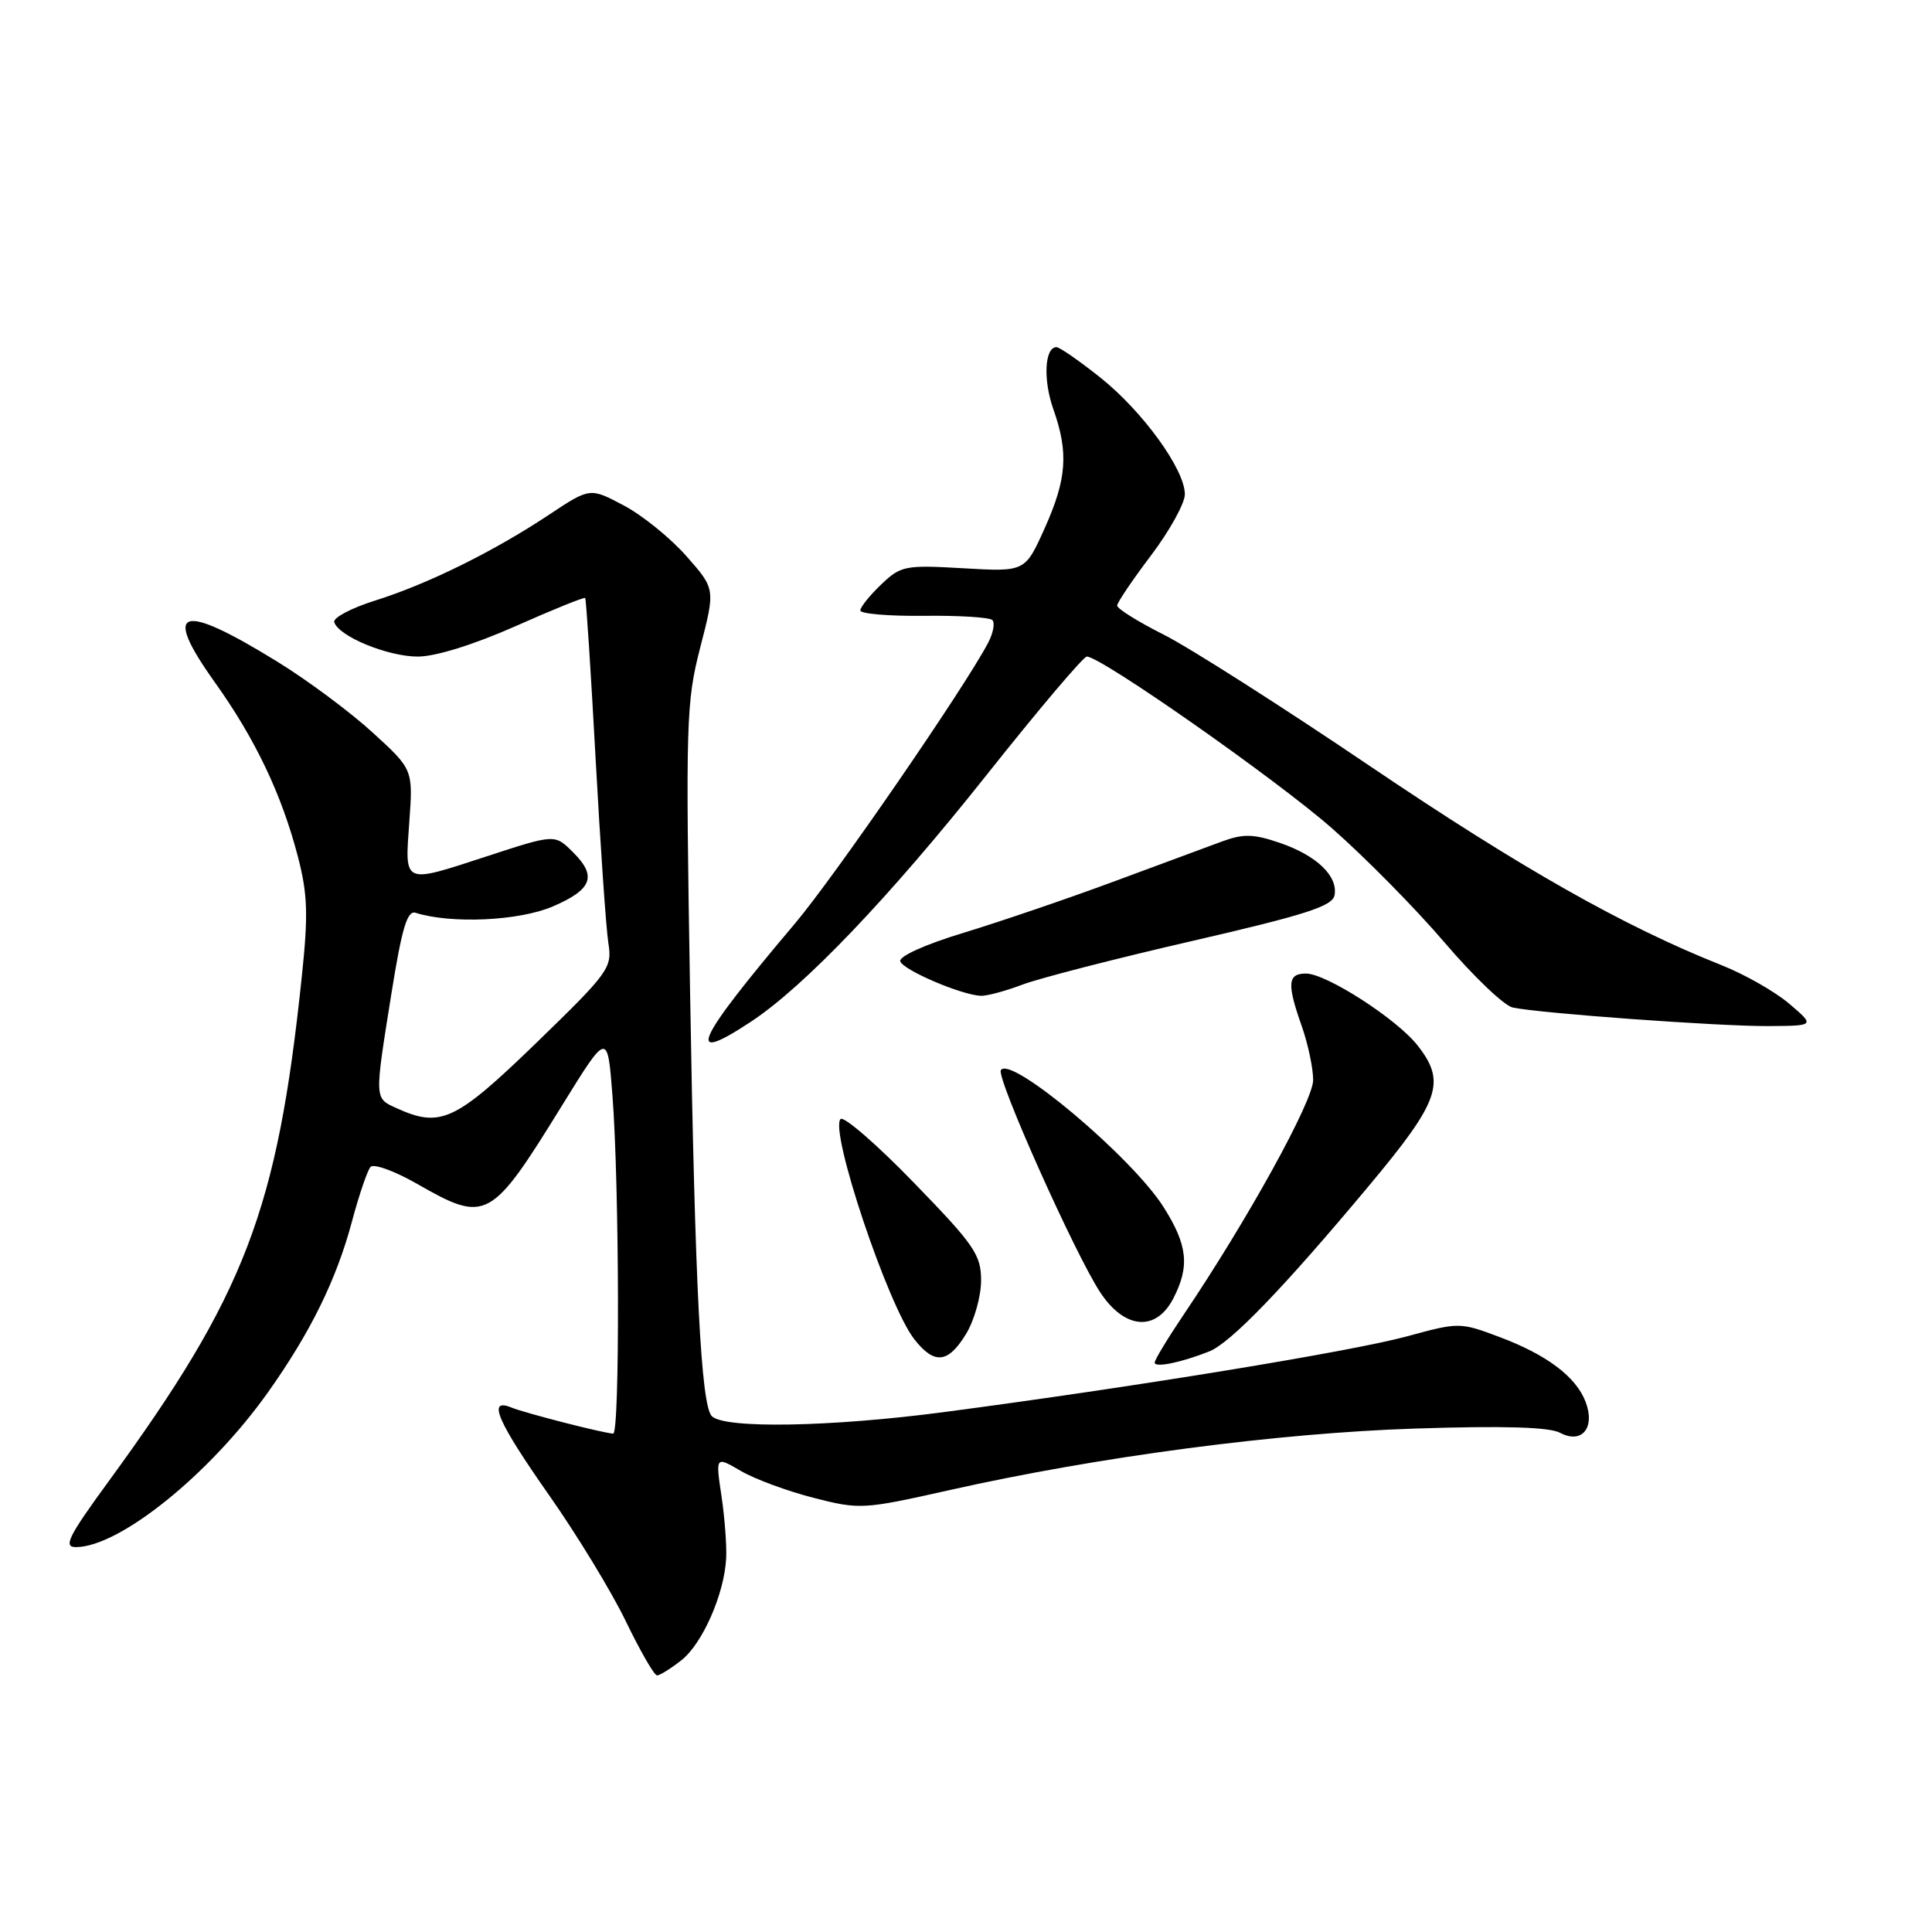 <?xml version="1.0" encoding="UTF-8" standalone="no"?>
<!DOCTYPE svg PUBLIC "-//W3C//DTD SVG 1.1//EN" "http://www.w3.org/Graphics/SVG/1.1/DTD/svg11.dtd" >
<svg xmlns="http://www.w3.org/2000/svg" xmlns:xlink="http://www.w3.org/1999/xlink" version="1.1" viewBox="0 0 256 256">
 <g >
 <path fill="currentColor"
d=" M 90.29 219.99 C 93.08 217.79 95.97 211.23 96.22 206.50 C 96.31 204.85 96.03 201.13 95.60 198.23 C 94.81 192.95 94.81 192.95 98.15 194.90 C 99.99 195.98 104.33 197.58 107.80 198.47 C 113.94 200.04 114.38 200.01 125.80 197.45 C 145.52 193.02 169.24 189.88 187.57 189.29 C 199.18 188.91 205.30 189.09 206.71 189.85 C 209.60 191.39 211.41 189.20 210.10 185.75 C 208.83 182.42 204.94 179.49 198.61 177.13 C 193.47 175.20 193.29 175.20 186.45 177.07 C 179.01 179.09 150.28 183.79 125.00 187.12 C 110.01 189.09 96.00 189.33 94.32 187.65 C 92.89 186.22 92.09 170.59 91.44 131.50 C 90.84 95.63 90.91 93.07 92.79 85.77 C 94.79 78.04 94.79 78.04 90.96 73.70 C 88.86 71.31 85.12 68.28 82.66 66.98 C 78.18 64.60 78.18 64.60 72.74 68.21 C 65.39 73.09 56.69 77.38 49.73 79.57 C 46.56 80.56 44.11 81.86 44.29 82.44 C 44.87 84.32 51.38 87.00 55.36 87.00 C 57.71 87.00 62.78 85.42 68.27 82.99 C 73.24 80.78 77.41 79.09 77.54 79.24 C 77.67 79.38 78.29 88.95 78.92 100.50 C 79.55 112.05 80.31 123.05 80.61 124.95 C 81.14 128.24 80.71 128.83 71.05 138.20 C 60.34 148.57 58.37 149.49 52.55 146.84 C 49.59 145.49 49.60 145.81 51.89 131.50 C 53.26 122.94 53.97 120.60 55.07 120.95 C 59.78 122.44 68.78 122.03 73.25 120.11 C 78.44 117.88 79.12 116.12 76.00 113.00 C 73.50 110.50 73.62 110.49 64.40 113.50 C 53.33 117.11 53.64 117.25 54.23 108.98 C 54.74 101.96 54.74 101.96 49.36 97.05 C 46.40 94.34 40.72 90.12 36.74 87.67 C 23.86 79.73 21.42 80.53 28.44 90.37 C 33.82 97.90 37.32 105.24 39.47 113.50 C 40.77 118.49 40.86 121.19 39.98 129.50 C 36.74 160.40 32.49 171.49 14.42 196.25 C 9.05 203.60 8.35 205.00 10.05 205.00 C 15.82 205.00 27.79 195.36 35.50 184.50 C 41.13 176.57 44.57 169.58 46.64 161.84 C 47.57 158.35 48.68 155.11 49.09 154.63 C 49.50 154.15 52.29 155.16 55.29 156.88 C 64.44 162.11 65.02 161.80 74.50 146.44 C 80.50 136.73 80.50 136.73 81.15 145.12 C 82.07 157.01 82.15 190.01 81.25 189.96 C 79.93 189.90 69.56 187.24 67.75 186.50 C 64.53 185.18 65.87 188.30 72.75 198.11 C 76.46 203.39 81.05 210.93 82.94 214.86 C 84.84 218.78 86.69 222.00 87.06 222.00 C 87.43 222.00 88.88 221.10 90.29 219.99 Z  M 160.21 179.08 C 163.04 177.97 170.05 170.70 181.36 157.16 C 190.81 145.85 191.66 143.39 187.83 138.52 C 185.08 135.01 175.73 129.00 173.05 129.00 C 170.61 129.00 170.50 130.34 172.50 136.00 C 173.32 138.34 174.00 141.54 174.00 143.11 C 174.00 145.89 165.31 161.64 156.84 174.20 C 154.73 177.33 153.00 180.19 153.00 180.55 C 153.00 181.26 156.46 180.56 160.21 179.08 Z  M 128.01 176.75 C 129.10 174.96 129.99 171.79 130.00 169.70 C 130.00 166.26 129.14 165.00 121.08 156.70 C 116.18 151.64 111.81 147.86 111.38 148.28 C 109.88 149.79 117.66 173.03 121.16 177.47 C 123.81 180.85 125.63 180.66 128.01 176.75 Z  M 155.47 172.05 C 157.67 167.79 157.37 164.98 154.17 159.93 C 149.98 153.32 133.88 139.77 132.62 141.80 C 132.00 142.81 142.45 166.19 145.79 171.25 C 149.02 176.15 153.18 176.49 155.47 172.05 Z  M 99.52 135.37 C 106.57 130.72 117.86 118.89 130.68 102.75 C 137.55 94.09 143.55 87.00 144.01 87.00 C 145.89 87.00 169.09 103.25 176.50 109.76 C 180.90 113.62 187.62 120.44 191.44 124.92 C 195.26 129.39 199.31 133.26 200.44 133.50 C 204.01 134.27 227.83 136.00 234.30 135.96 C 240.50 135.92 240.50 135.92 237.11 133.02 C 235.24 131.42 231.19 129.11 228.11 127.89 C 215.16 122.75 201.52 115.02 181.60 101.56 C 169.97 93.69 157.65 85.84 154.23 84.11 C 150.80 82.39 148.01 80.64 148.03 80.24 C 148.04 79.83 150.07 76.83 152.53 73.58 C 154.99 70.32 157.00 66.68 157.00 65.50 C 157.00 62.21 151.42 54.51 145.79 50.02 C 143.01 47.81 140.40 46.00 139.99 46.00 C 138.42 46.00 138.20 50.32 139.57 54.21 C 141.61 59.98 141.36 63.46 138.42 70.01 C 135.83 75.77 135.83 75.77 127.67 75.30 C 119.91 74.85 119.36 74.96 116.75 77.46 C 115.24 78.90 114.00 80.44 114.00 80.89 C 114.00 81.33 117.78 81.65 122.41 81.60 C 127.03 81.54 131.12 81.80 131.49 82.16 C 131.86 82.53 131.61 83.88 130.94 85.16 C 127.83 91.10 110.55 116.21 105.32 122.39 C 92.04 138.10 90.64 141.23 99.52 135.37 Z  M 135.47 130.47 C 137.68 129.63 147.82 127.02 157.99 124.68 C 172.92 121.24 176.55 120.08 176.83 118.64 C 177.32 116.09 174.46 113.35 169.57 111.68 C 166.09 110.49 164.75 110.46 161.92 111.50 C 160.04 112.20 153.55 114.60 147.50 116.84 C 141.45 119.08 132.54 122.12 127.71 123.59 C 122.59 125.14 119.08 126.73 119.29 127.38 C 119.68 128.55 127.41 131.85 129.97 131.95 C 130.77 131.98 133.25 131.31 135.47 130.47 Z "/>
</g>
</svg>